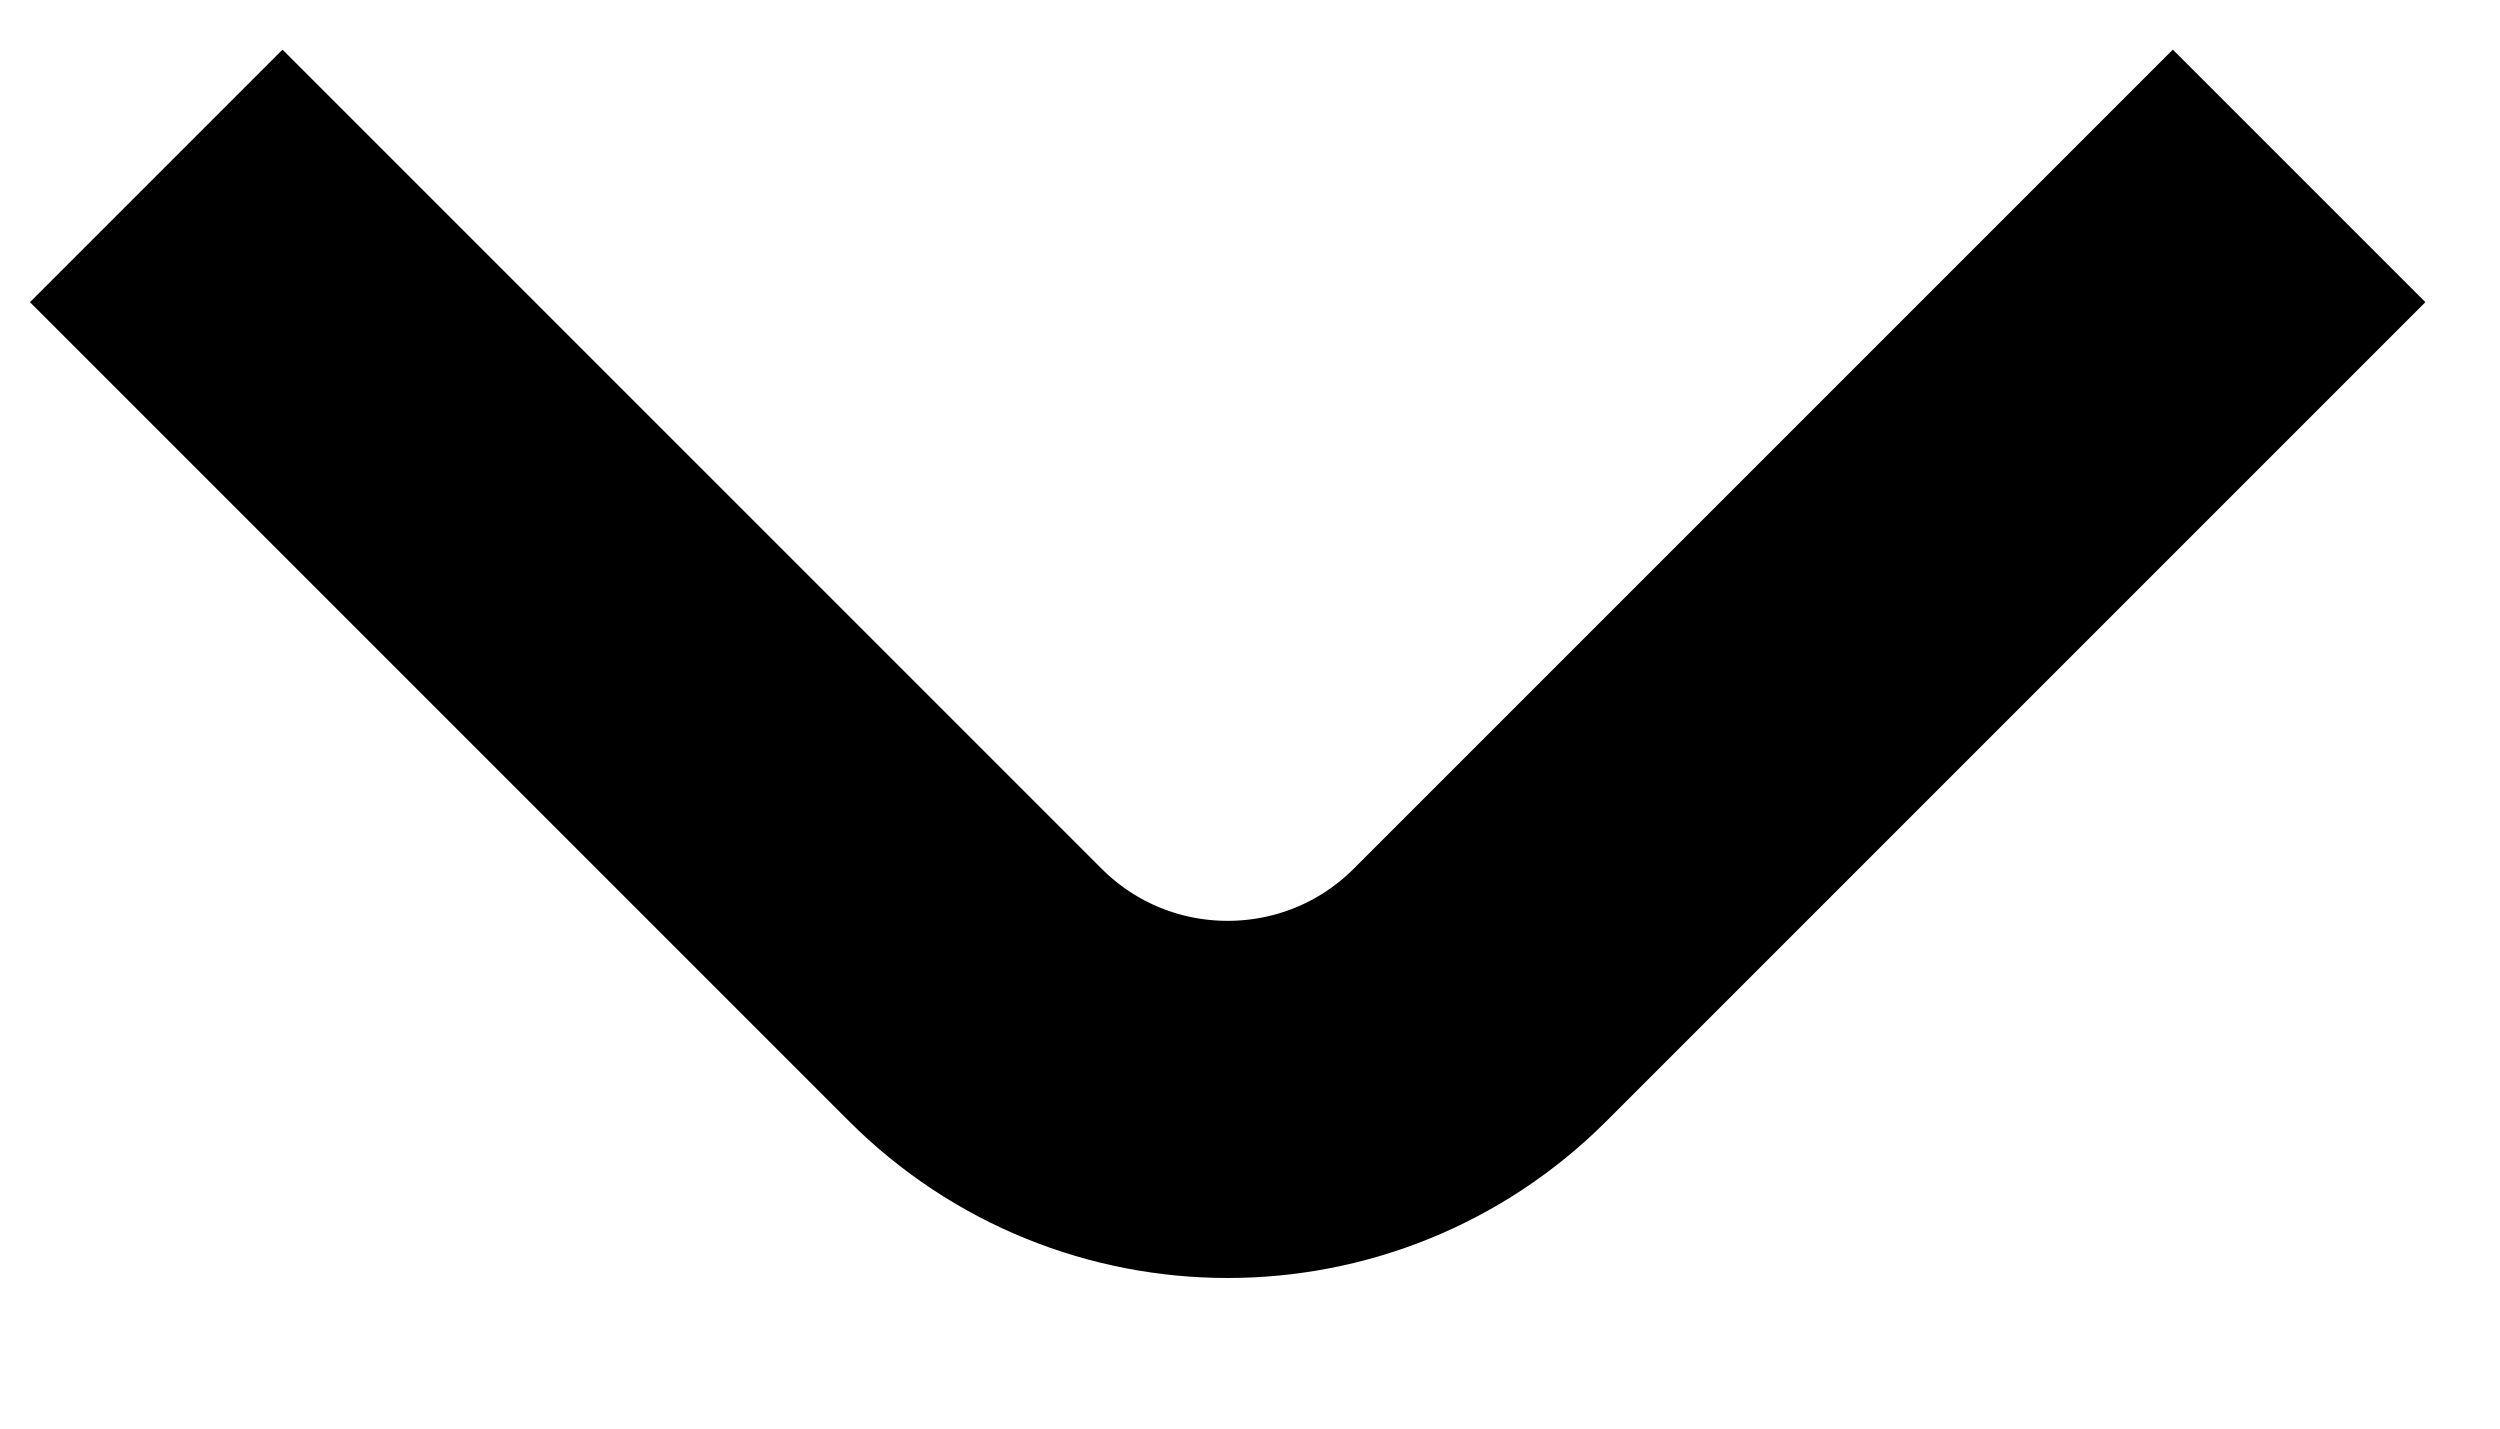 <svg width="14" height="8" viewBox="0 0 14 8" fill="none" xmlns="http://www.w3.org/2000/svg">
  <path d="M0.875 0.985L5.461 5.571C6.242 6.352 7.508 6.352 8.289 5.571L12.875 0.985" stroke="currentColor" stroke-width="2"/>
</svg>
